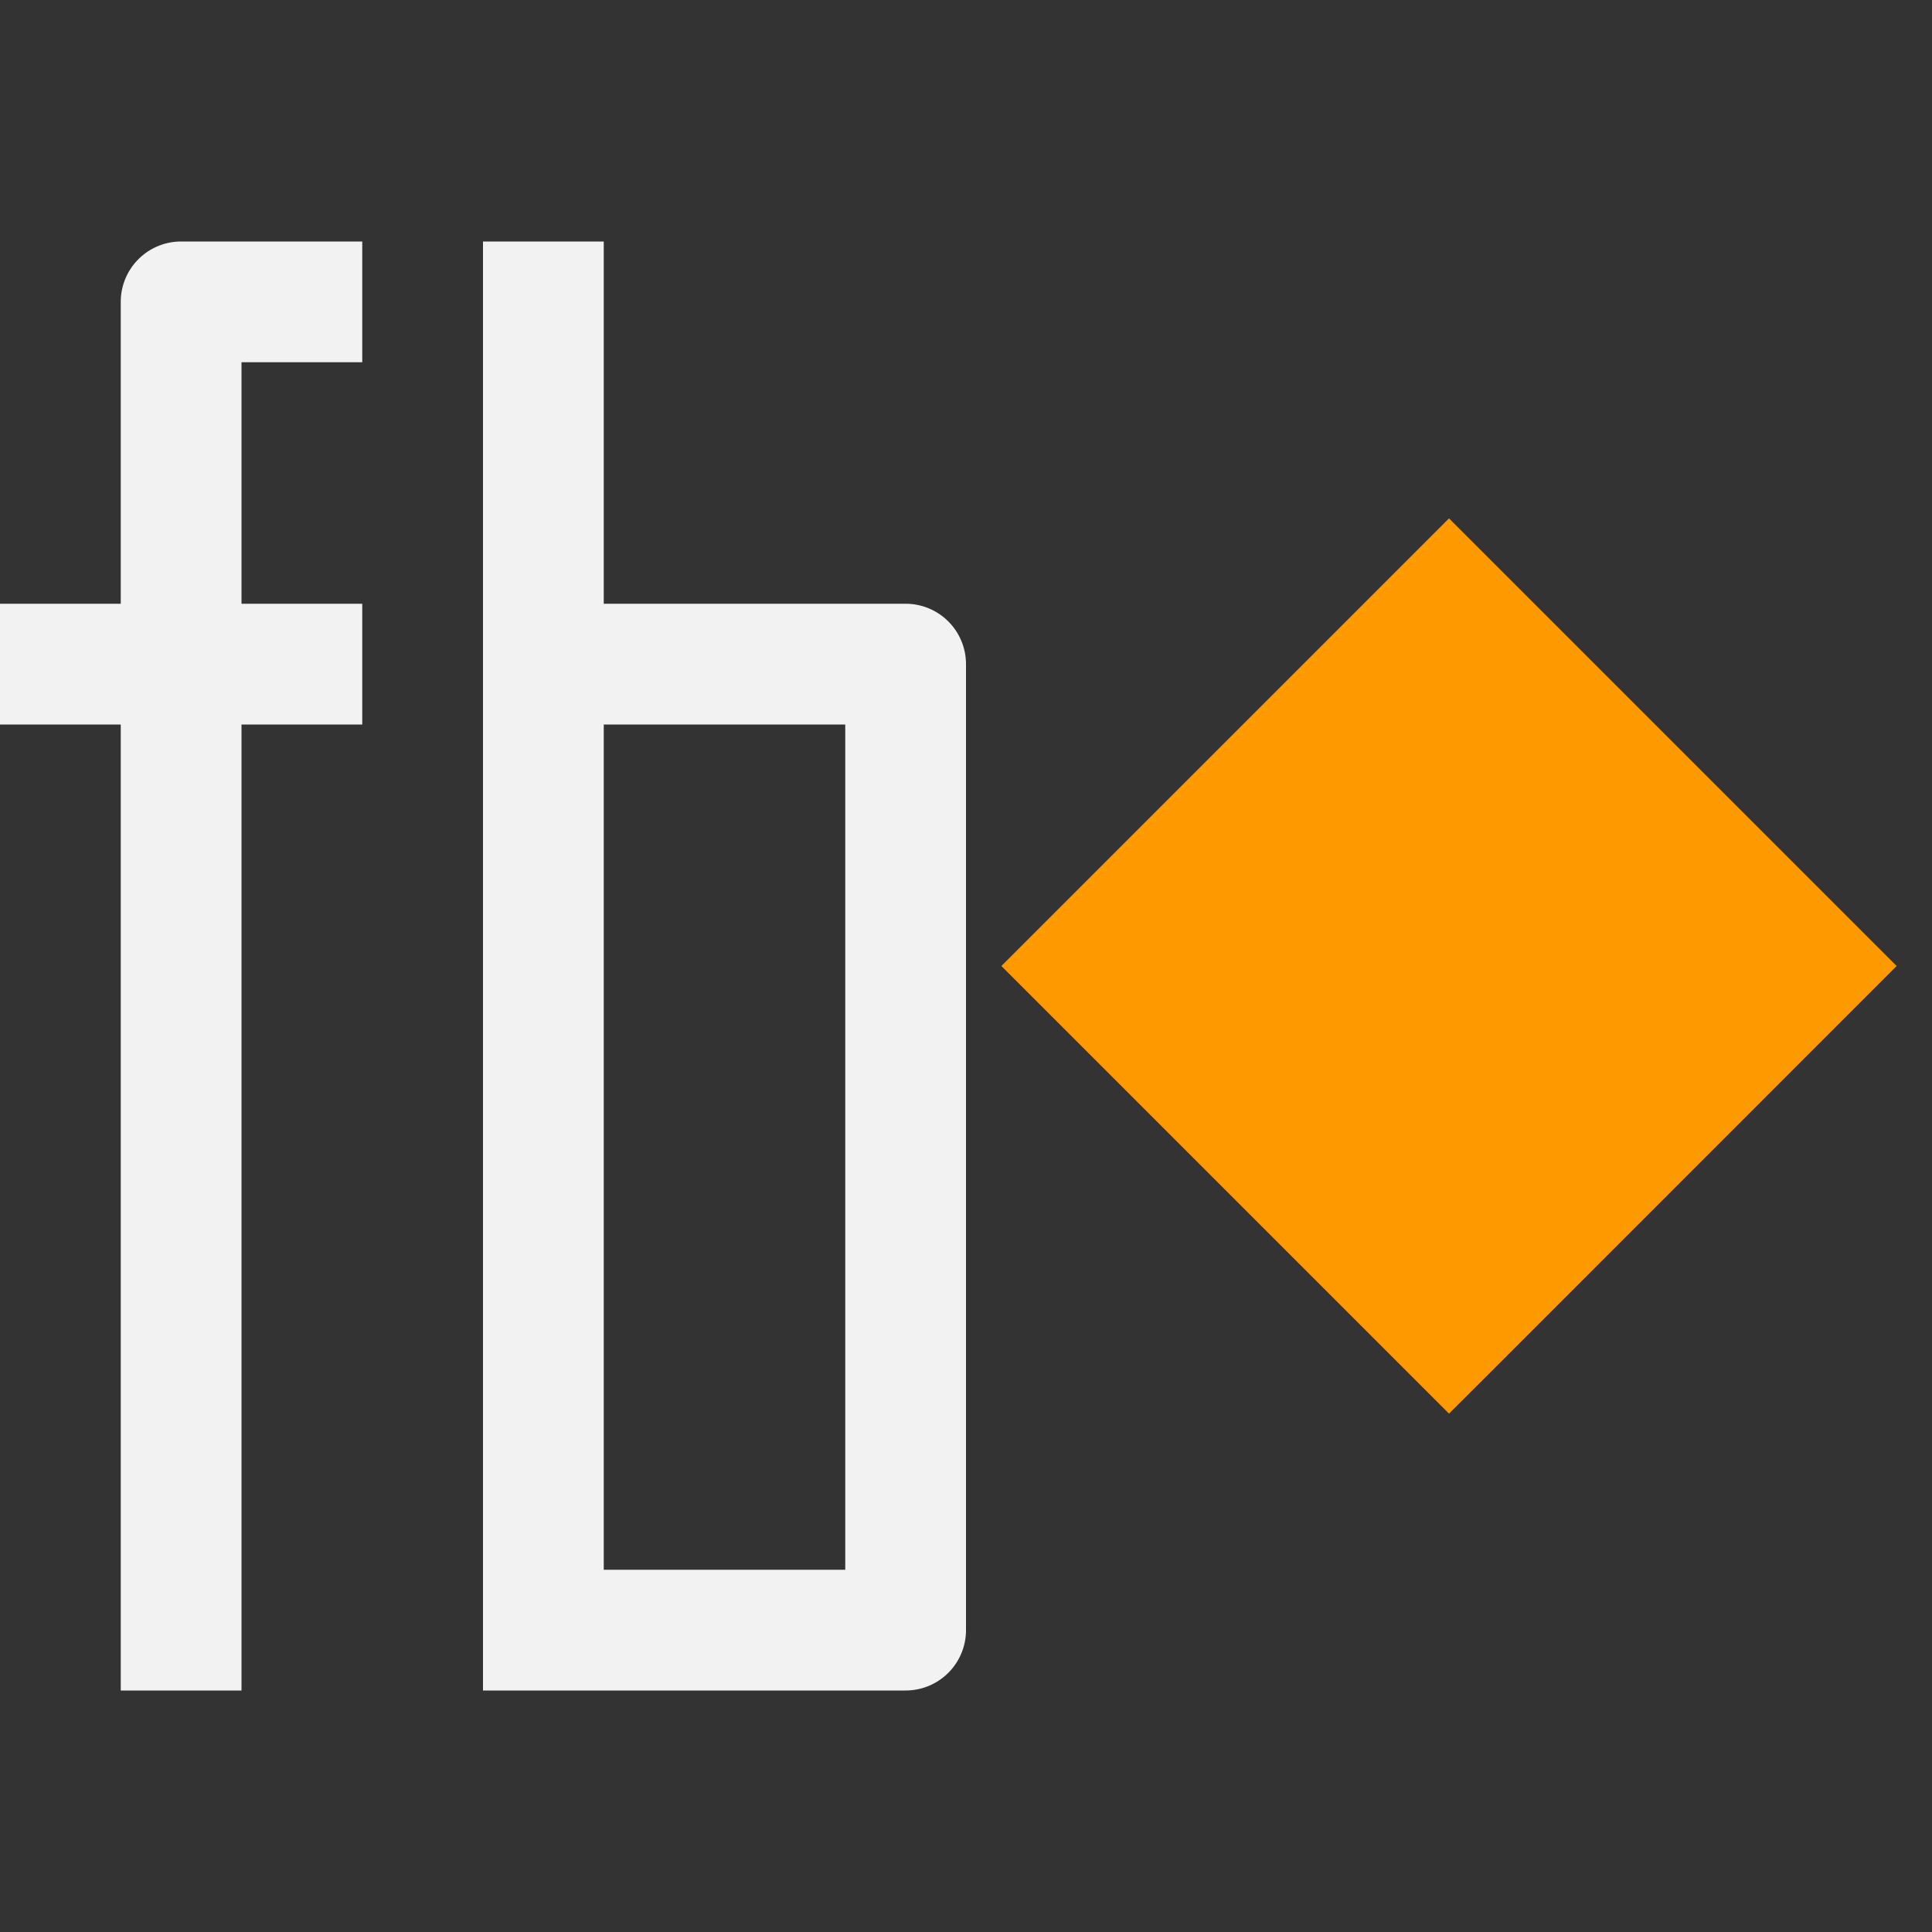 <svg height="16" width="16" xmlns="http://www.w3.org/2000/svg">
    <rect width="100%" height="100%" fill="#333333" stroke="none"/>
    <style type="text/css" id="current-color-scheme">
        .ColorScheme-Text {
            color:#f2f2f2;
        }
    </style>
    <path d="M12 4.293L8.293 8 12 11.707l.354-.353L15.707 8z" fill="#f90"/>
    <path d="M4 2v12h3.5a.5.5 0 0 0 .5-.5v-8a.5.5 0 0 0-.5-.5H5V2zm1 4h2v7H5zM1.5 2a.5.5 0 0 0-.5.5V5H0v1h1v8h1V6h1V5H2V3h1V2z" class="ColorScheme-Text" fill="currentColor"/>
</svg>

